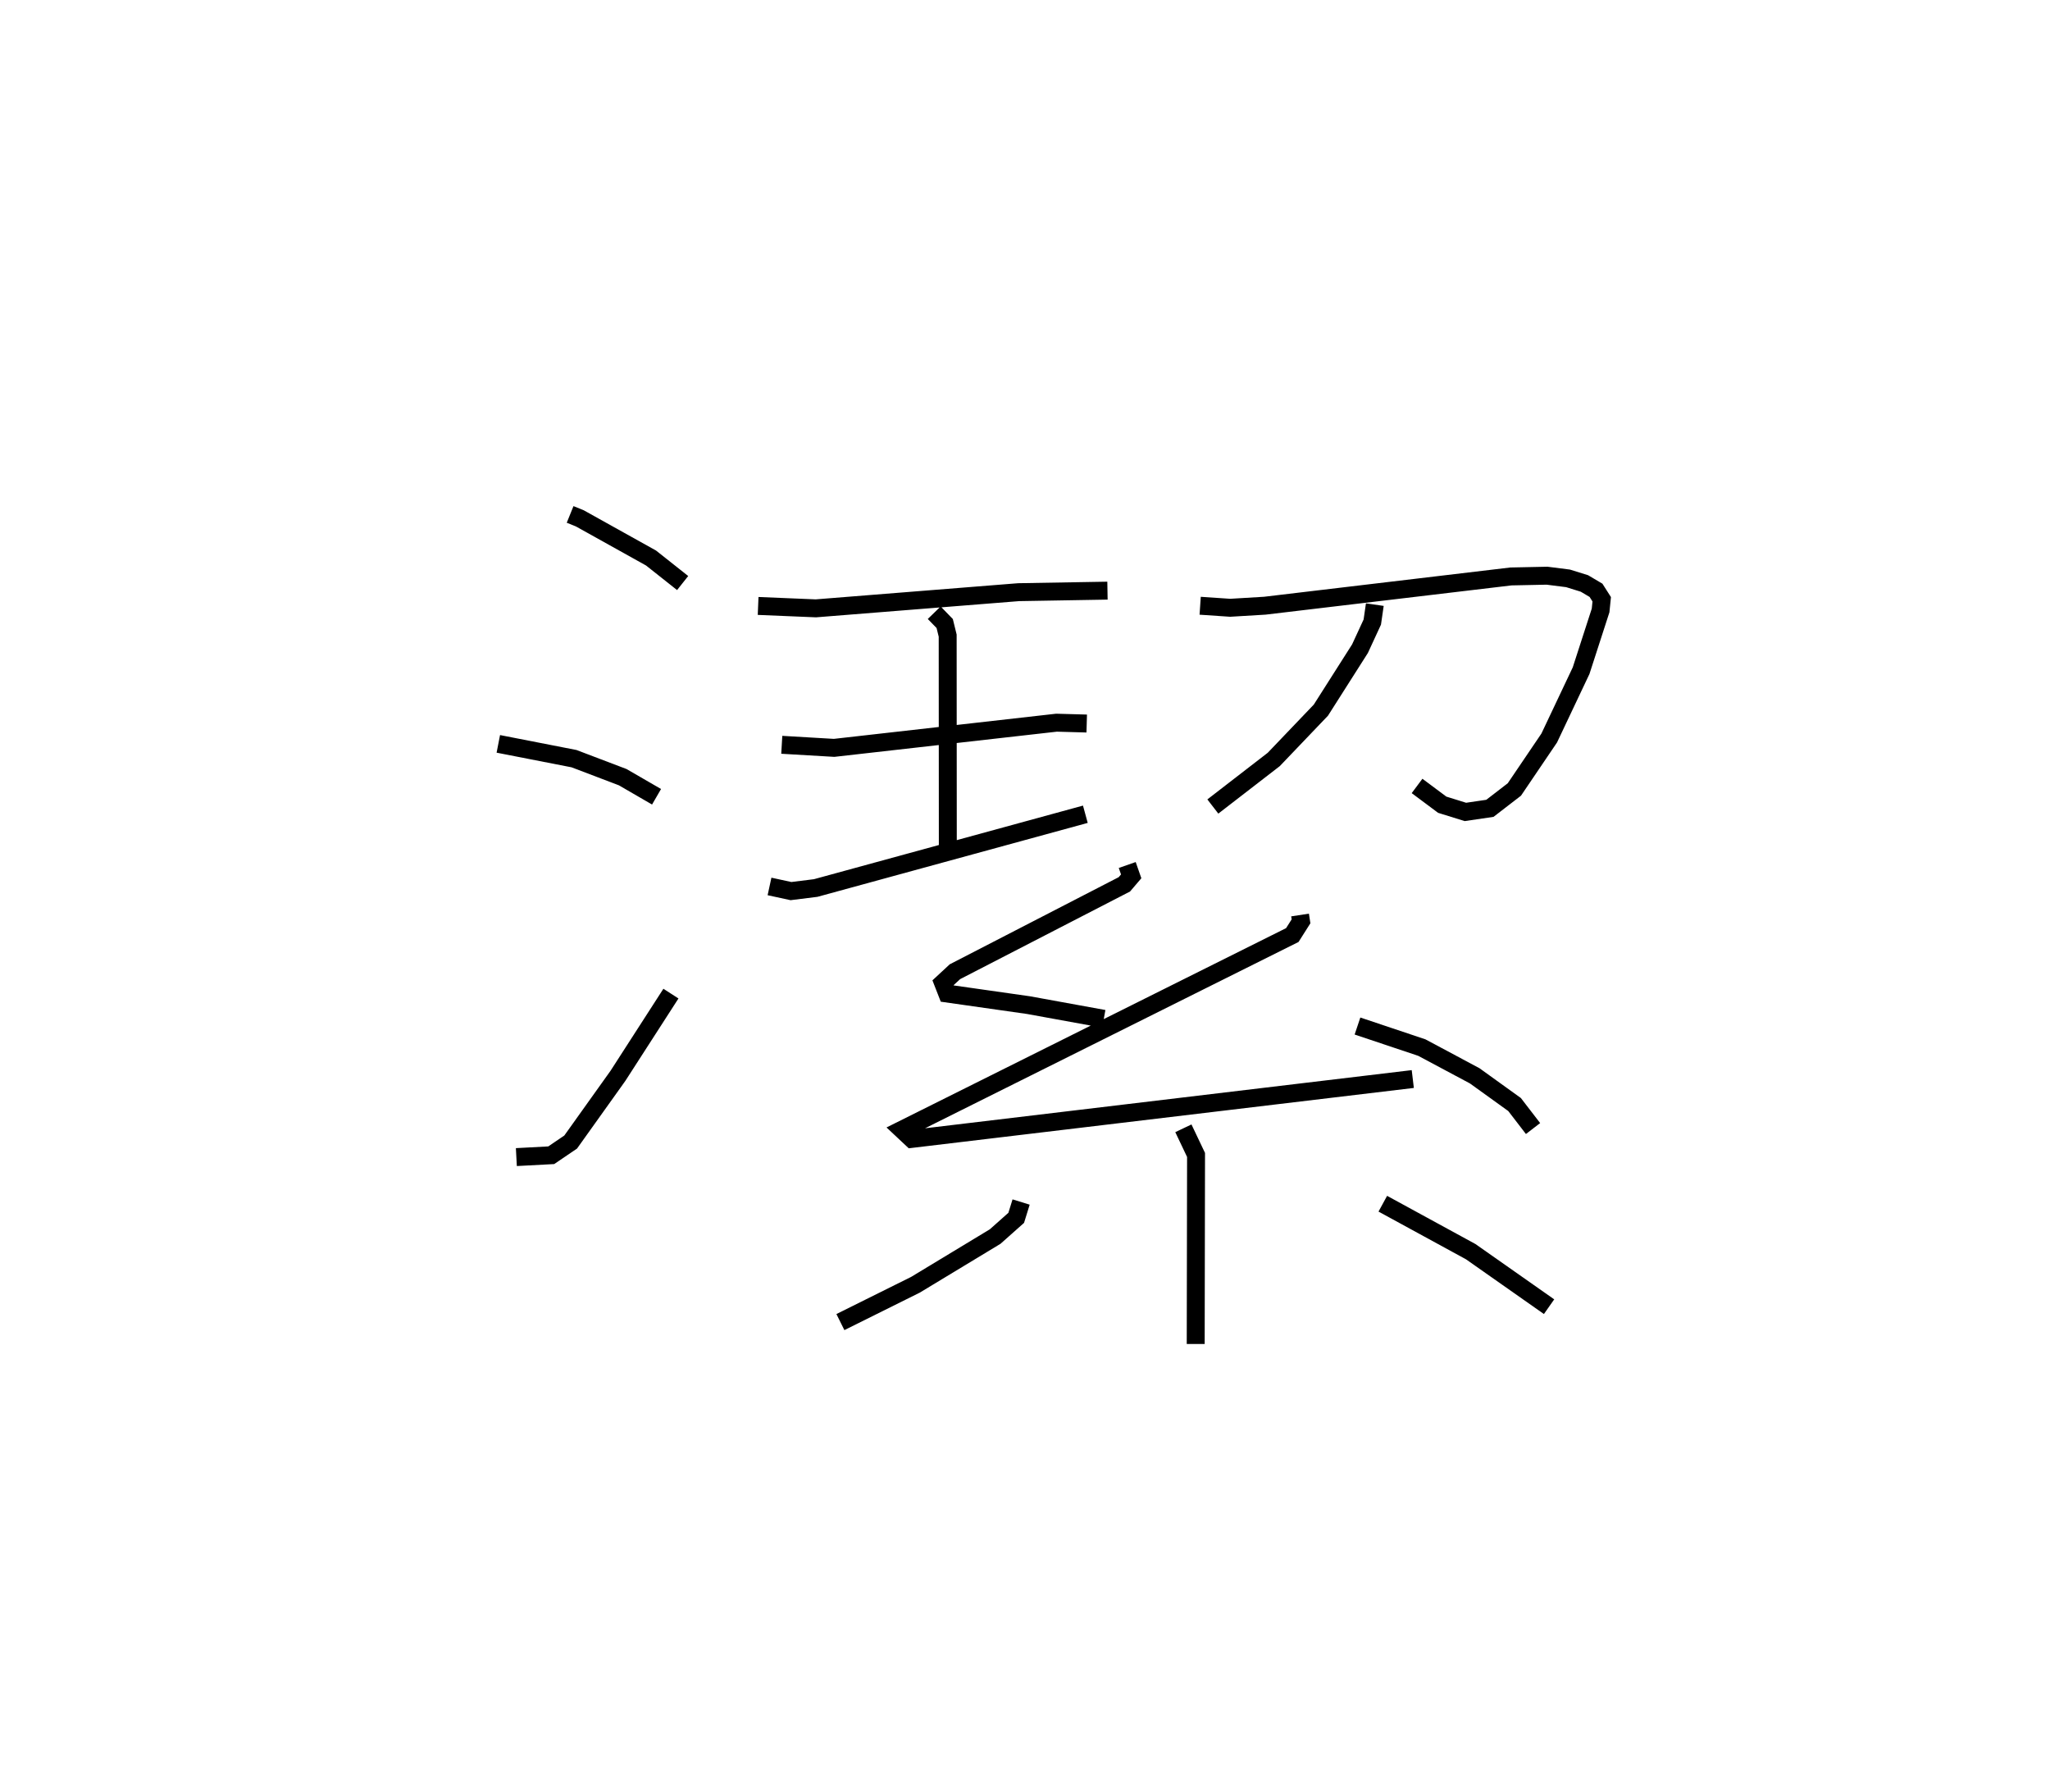<?xml version="1.0" encoding="utf-8" ?>
<svg baseProfile="full" height="99.95" version="1.1" width="114.335" xmlns="http://www.w3.org/2000/svg" xmlns:ev="http://www.w3.org/2001/xml-events" xmlns:xlink="http://www.w3.org/1999/xlink"><defs /><rect fill="white" height="99.95" width="114.335" x="0" y="0" /><path d="M25,25 m0.0,0.0 m6.797,3.686 l0.543,0.22 3.97,2.211 l1.763,1.396 m-10.28,8.968 l4.223,0.825 2.714,1.032 l1.888,1.093 m-7.819,20.093 l1.945,-0.103 1.084,-0.736 l2.637,-3.693 2.955,-4.584 m4.863,-21.618 l3.22,0.134 11.307,-0.902 l4.957,-0.085 m-9.663,1.231 l0.585,0.602 0.166,0.674 l0.008,12.194 m-9.261,-6.105 l2.919,0.171 12.403,-1.404 l1.686,0.047 m-17.692,9.085 l1.197,0.259 1.38,-0.172 l15.038,-4.113 m6.404,-11.627 l1.674,0.113 1.933,-0.116 l13.725,-1.631 2.014,-0.042 l1.172,0.149 0.913,0.284 l0.646,0.382 0.319,0.5 l-0.063,0.622 -1.087,3.358 l-1.778,3.756 -1.944,2.87 l-1.364,1.051 -1.367,0.201 l-1.293,-0.402 -1.403,-1.047 m-2.356,-10.111 l-0.141,0.972 -0.686,1.485 l-2.181,3.427 -2.628,2.749 l-3.398,2.625 m-4.775,3.262 l0.221,0.632 -0.381,0.446 l-9.45,4.873 -0.665,0.616 l0.235,0.601 4.536,0.646 l4.197,0.764 m10.946,-5.79 l0.054,0.352 -0.486,0.766 l-21.766,10.856 0.545,0.511 l27.94,-3.338 m-3.084,-2.956 l3.588,1.202 2.948,1.574 l2.225,1.602 1.03,1.339 m-19.502,-0.014 l0.707,1.486 -0.019,10.542 m-9.738,-7.917 l-0.273,0.882 -1.175,1.044 l-4.446,2.689 -4.185,2.08 m30.252,-6.601 l4.904,2.675 4.369,3.068 " fill="none" stroke="black" stroke-width="1" /></svg>